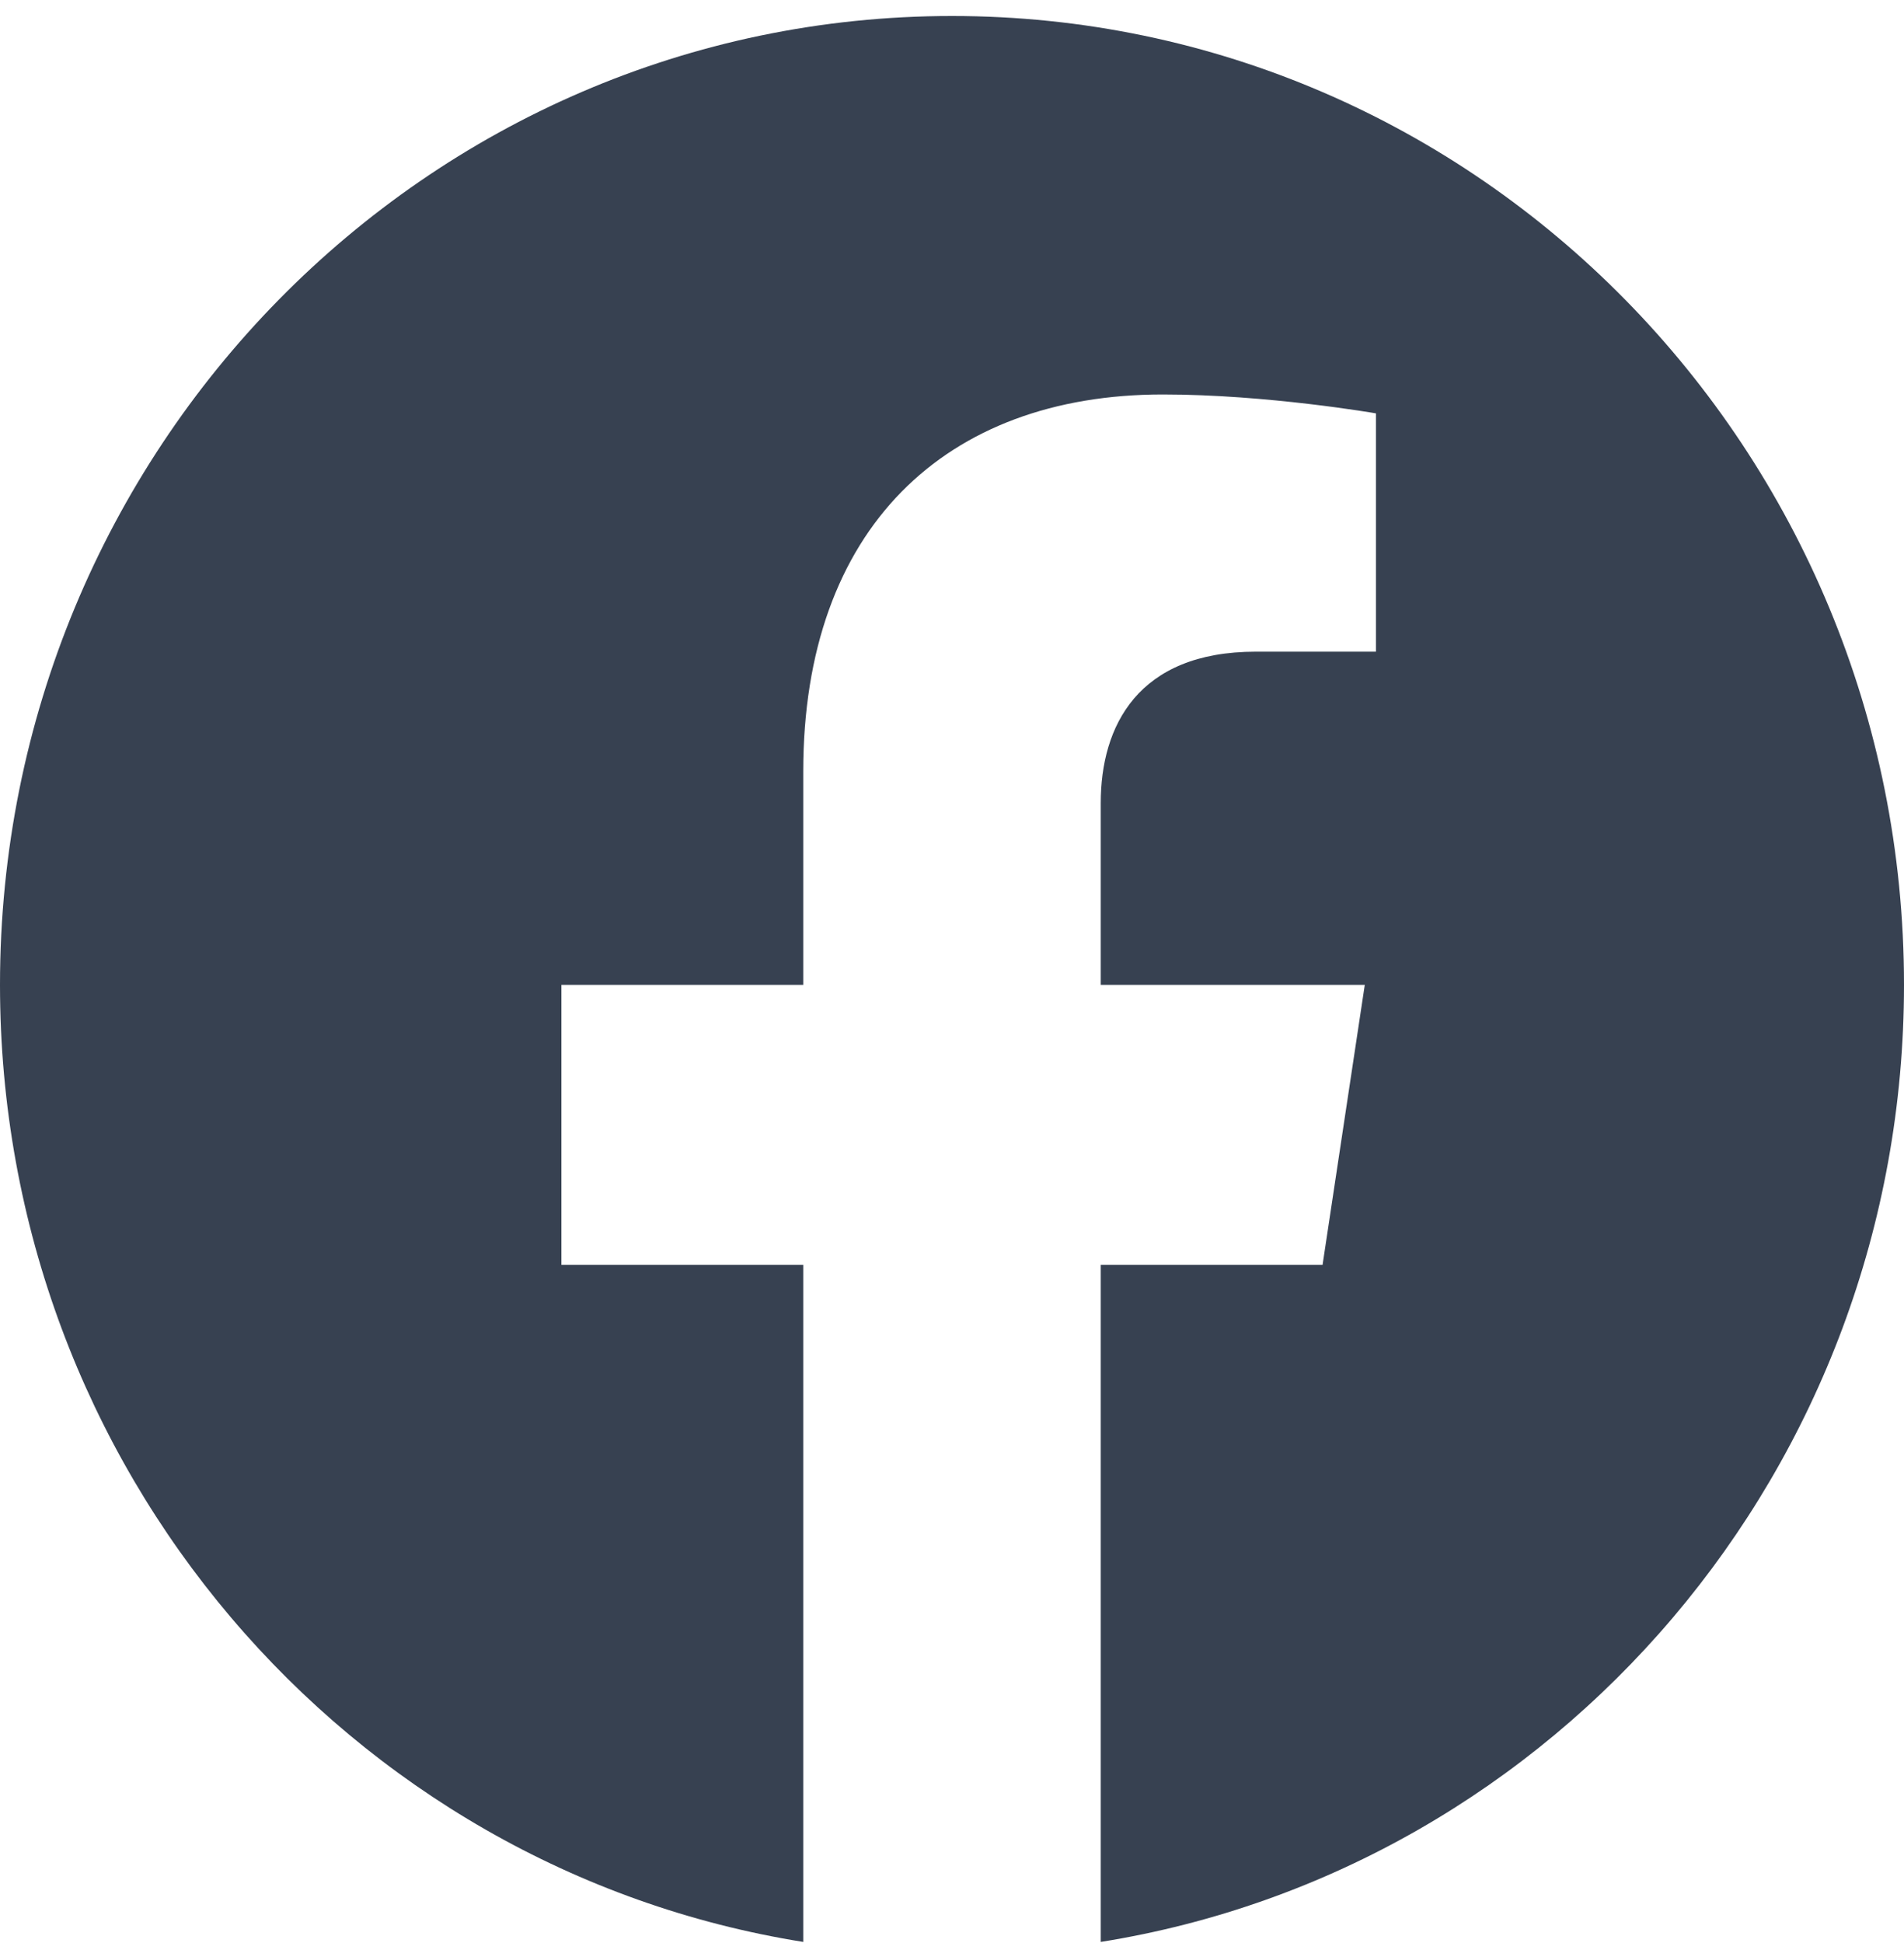 <svg width="50" height="51" viewBox="0 0 50 51" fill="none" xmlns="http://www.w3.org/2000/svg">
<path d="M50 25.85C50 11.802 38.81 0.42 25 0.42C11.19 0.42 0 11.802 0 25.85C0 38.542 9.142 49.063 21.094 50.972V33.201H14.743V25.85H21.094V20.247C21.094 13.874 24.824 10.354 30.536 10.354C33.272 10.354 36.133 10.85 36.133 10.85V17.105H32.98C29.875 17.105 28.906 19.066 28.906 21.077V25.85H35.84L34.731 33.201H28.906V50.972C40.858 49.063 50 38.542 50 25.85Z" fill="#374151"/>
</svg>
